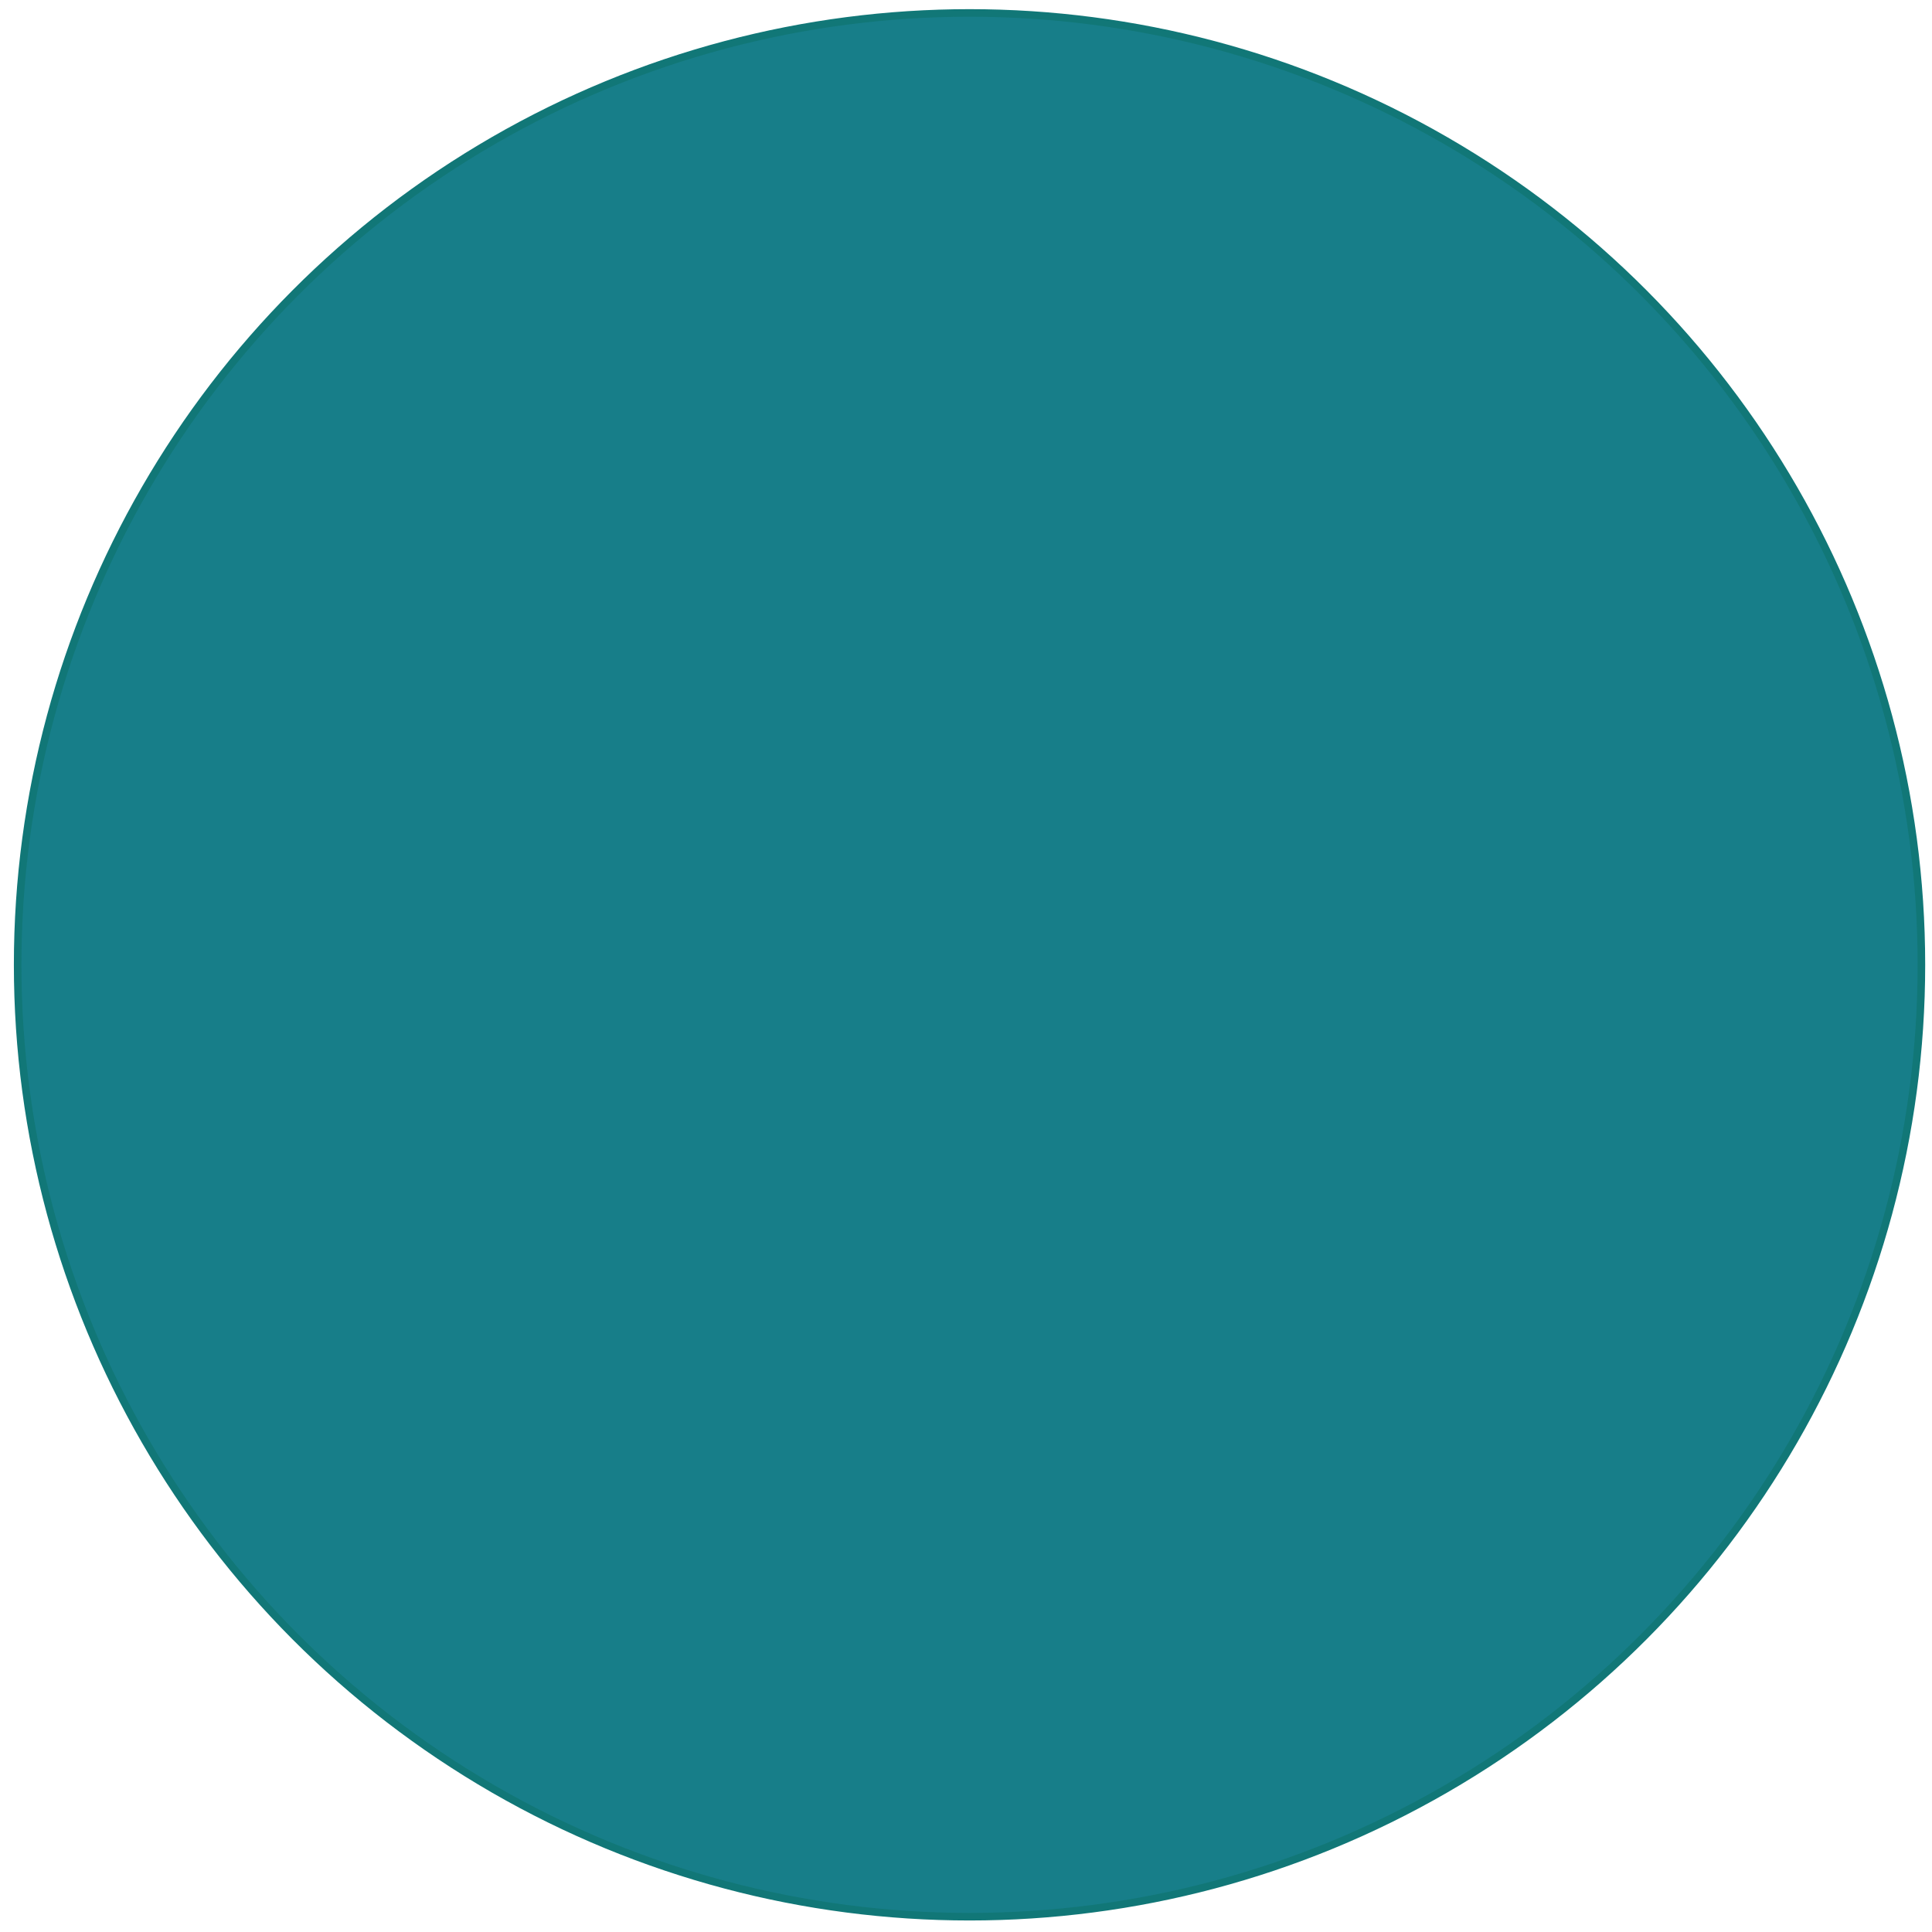 <?xml version="1.0" encoding="UTF-8" standalone="no"?>
<svg
   version="1.1"
   width="256"
   height="256"
   viewBox="0 0 256 256"
   xml:space="preserve"
   id="svg7"
   sodipodi:docname="solid-teal.svg"
   inkscape:version="1.3 (0e150ed6c4, 2023-07-21)"
   xmlns:inkscape="http://www.inkscape.org/namespaces/inkscape"
   xmlns:sodipodi="http://sodipodi.sourceforge.net/DTD/sodipodi-0.dtd"
   xmlns="http://www.w3.org/2000/svg"
   xmlns:svg="http://www.w3.org/2000/svg"><sodipodi:namedview
   id="namedview7"
   pagecolor="#ffffff"
   bordercolor="#000000"
   borderopacity="0.25"
   inkscape:showpageshadow="2"
   inkscape:pageopacity="0.0"
   inkscape:pagecheckerboard="0"
   inkscape:deskcolor="#d1d1d1"
   inkscape:zoom="2.8284271"
   inkscape:cx="131.69864"
   inkscape:cy="127.10244"
   inkscape:window-width="1920"
   inkscape:window-height="1017"
   inkscape:window-x="-8"
   inkscape:window-y="-8"
   inkscape:window-maximized="1"
   inkscape:current-layer="svg7" />&#10;&#10;<defs
   id="defs1">&#10;</defs>&#10;<g
   style="stroke:none;stroke-width:0;stroke-dasharray:none;stroke-linecap:butt;stroke-linejoin:miter;stroke-miterlimit:10;fill:#ada5a8;fill-rule:nonzero;opacity:1;fill-opacity:1"
   transform="translate(0 -2.842170943040401e-14) scale(2.81 2.81)"
   id="g1">&#10;	&#10;</g>&#10;<g
   style="stroke: none; stroke-width: 0; stroke-dasharray: none; stroke-linecap: butt; stroke-linejoin: miter; stroke-miterlimit: 10; fill: none; fill-rule: nonzero; opacity: 1;"
   transform="translate(46.18 46.18) scale(1.82 1.82)"
   id="g7">&#10;	&#10;	&#10;	&#10;	&#10;	&#10;	&#10;	&#10;</g>&#10;<circle
   style="fill:#177e89;fill-opacity:1;stroke:#117777;stroke-width:1.002;stroke-opacity:1;stroke-dasharray:none"
   id="path10"
   cx="128.468"
   cy="127.844"
   r="126.129" /></svg>
